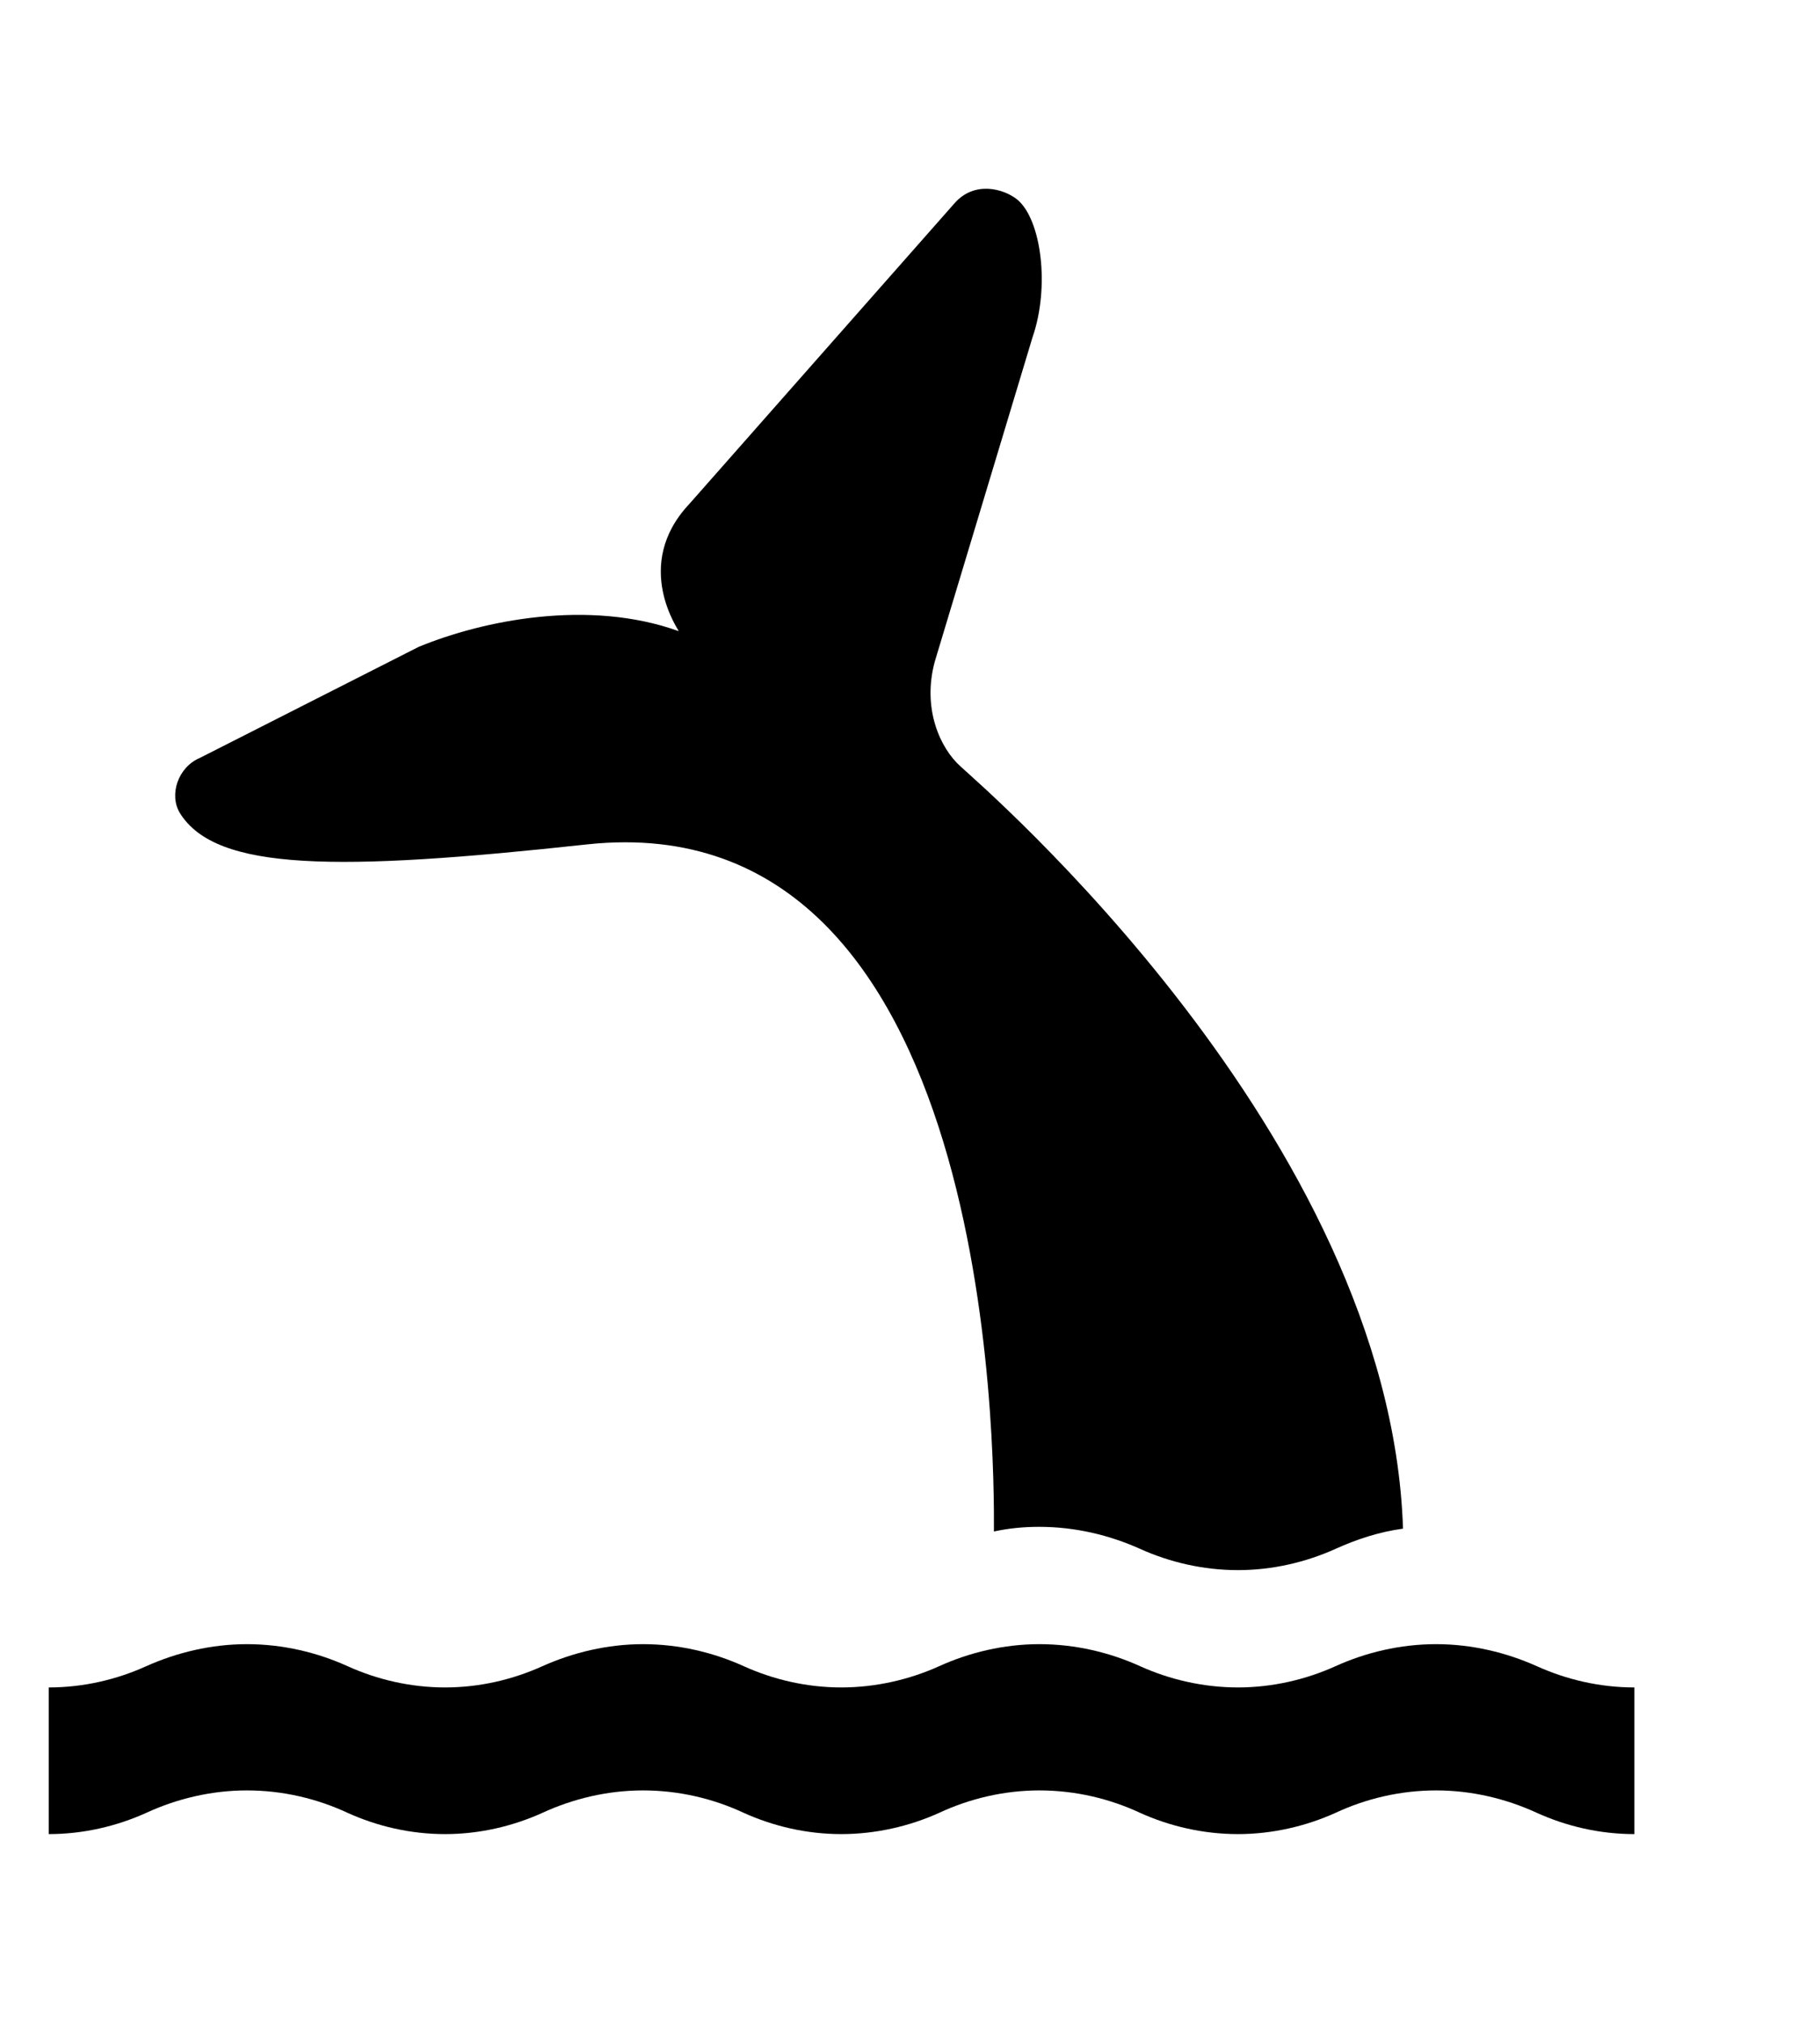<svg width="9" height="10" viewBox="0 0 9 10" fill="none" xmlns="http://www.w3.org/2000/svg">
<path d="M8.082 9.067C7.91 9.067 7.746 9.028 7.6 8.962C7.448 8.892 7.278 8.851 7.102 8.851C6.924 8.851 6.754 8.892 6.604 8.962C6.458 9.028 6.291 9.067 6.122 9.067C5.95 9.067 5.784 9.028 5.638 8.962C5.488 8.892 5.318 8.851 5.14 8.851C4.964 8.851 4.794 8.892 4.644 8.962C4.498 9.028 4.331 9.067 4.16 9.067C3.989 9.067 3.824 9.028 3.678 8.962C3.528 8.892 3.358 8.851 3.18 8.851C3.004 8.851 2.834 8.892 2.682 8.962C2.536 9.028 2.371 9.067 2.201 9.067C2.029 9.067 1.865 9.028 1.719 8.962C1.569 8.892 1.399 8.851 1.221 8.851C1.045 8.851 0.875 8.892 0.723 8.962C0.577 9.028 0.412 9.067 0.241 9.067V8.342C0.413 8.342 0.577 8.303 0.723 8.237C0.875 8.169 1.045 8.128 1.221 8.128C1.399 8.128 1.569 8.169 1.719 8.237C1.865 8.303 2.03 8.342 2.201 8.342C2.372 8.342 2.536 8.303 2.682 8.237C2.834 8.169 3.004 8.128 3.18 8.128C3.358 8.128 3.528 8.169 3.678 8.237C3.824 8.303 3.989 8.342 4.16 8.342C4.331 8.342 4.498 8.303 4.644 8.237C4.794 8.169 4.964 8.128 5.14 8.128C5.318 8.128 5.488 8.169 5.638 8.237C5.784 8.303 5.951 8.342 6.122 8.342C6.292 8.342 6.458 8.303 6.604 8.237C6.754 8.169 6.924 8.128 7.102 8.128C7.278 8.128 7.448 8.169 7.6 8.237C7.746 8.303 7.911 8.342 8.082 8.342V9.067Z" fill="black"/>
<path d="M4.915 7.571C4.989 7.555 5.062 7.548 5.139 7.548C5.317 7.548 5.487 7.589 5.638 7.657C5.784 7.723 5.95 7.762 6.122 7.762C6.292 7.762 6.458 7.723 6.604 7.657C6.708 7.61 6.819 7.573 6.938 7.557C6.874 5.614 4.846 3.879 4.75 3.789C4.649 3.699 4.559 3.502 4.623 3.269L5.106 1.667C5.192 1.419 5.15 1.087 5.031 0.987C4.963 0.932 4.818 0.893 4.72 1.005L3.409 2.491C3.122 2.796 3.362 3.122 3.356 3.12C2.911 2.96 2.387 3.067 2.07 3.198L0.988 3.747C0.881 3.792 0.834 3.929 0.89 4.02C1.069 4.307 1.665 4.309 2.906 4.174C4.915 3.962 4.917 7.175 4.915 7.571Z" fill="black"/>
</svg>
